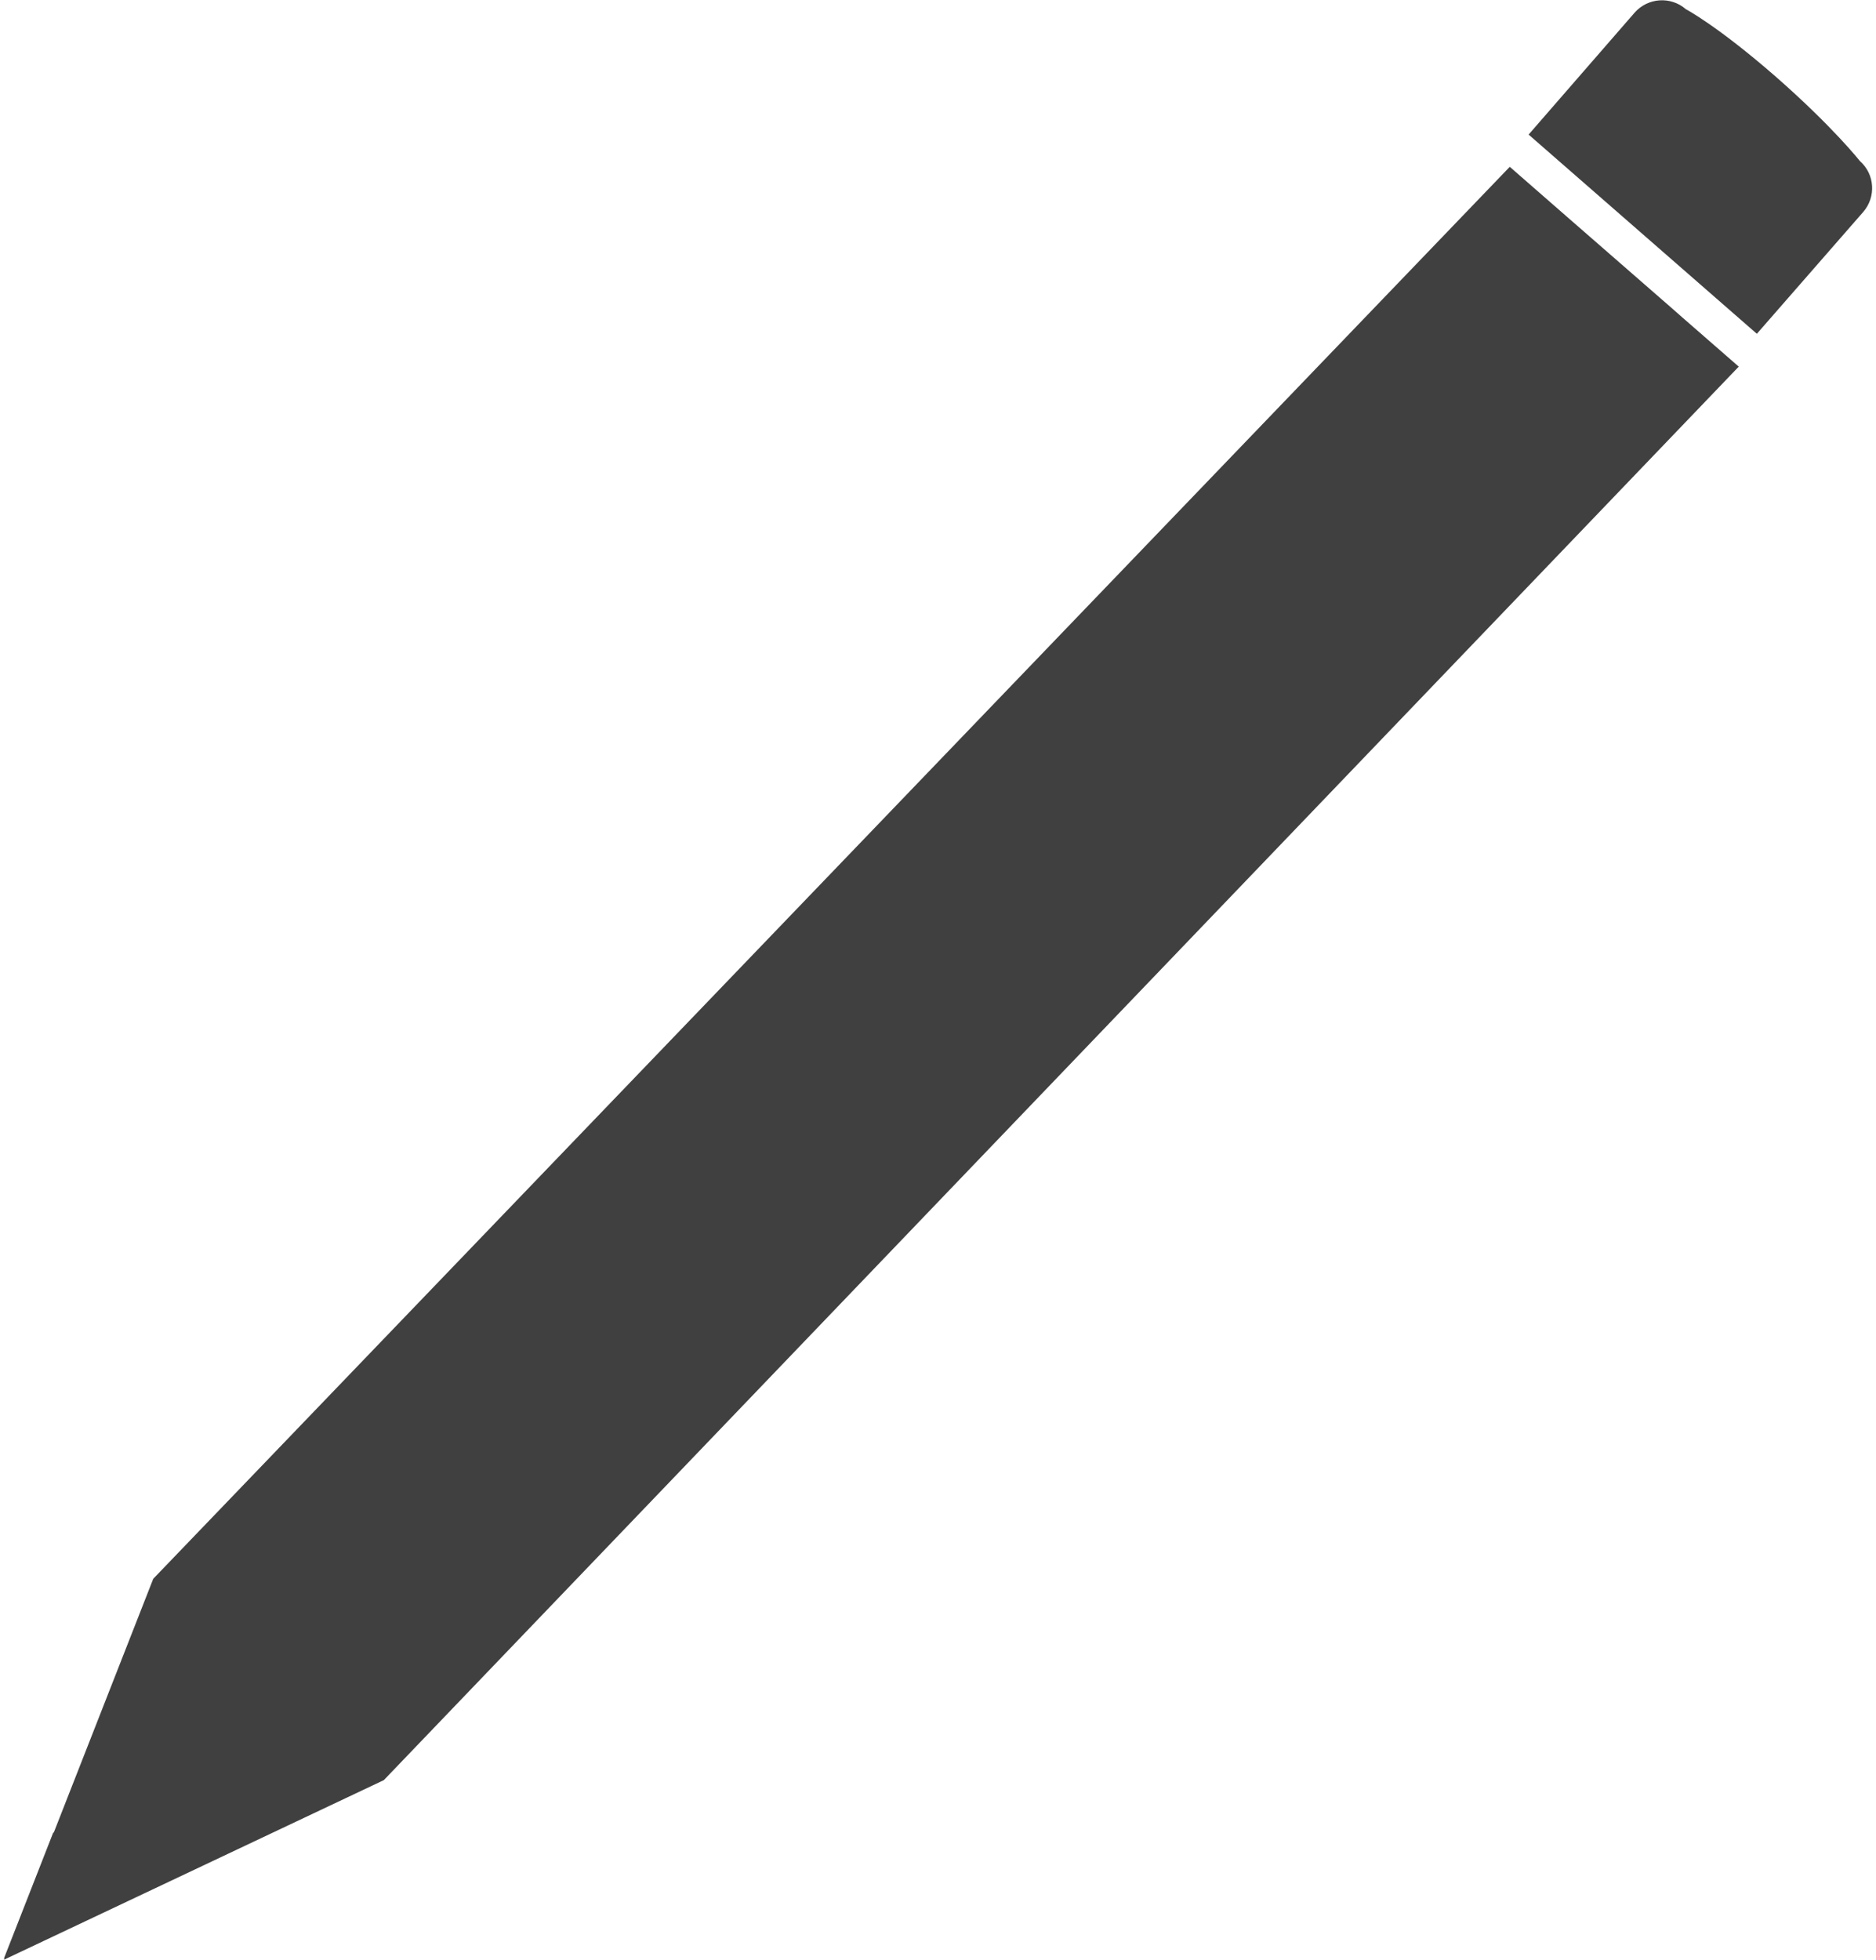 <?xml version="1.0" encoding="utf-8"?>
<!-- Generator: Adobe Illustrator 16.0.0, SVG Export Plug-In . SVG Version: 6.00 Build 0)  -->
<!DOCTYPE svg PUBLIC "-//W3C//DTD SVG 1.1//EN" "http://www.w3.org/Graphics/SVG/1.1/DTD/svg11.dtd">
<svg version="1.1" id="Layer_1" xmlns="http://www.w3.org/2000/svg" xmlns:xlink="http://www.w3.org/1999/xlink" x="0px" y="0px"
	 width="45px" height="47px" viewBox="0 0 45 47" enable-background="new 0 0 45 47" xml:space="preserve">
<g>
	<polygon fill="#404041" points="40.176,7.454 40.064,7.356 37.584,5.195 36.215,4 3.676,37.857 1.288,43.947 1.278,43.939 
		0.094,46.962 0.109,46.955 0.094,46.992 9.207,42.685 41.708,8.791 40.355,7.612 	"/>
	<path fill="#404041" d="M44.613,3.861c0,0-0.645-0.822-2.035-2.038c-1.391-1.211-2.14-1.603-2.14-1.603
		c-0.36-0.314-0.908-0.277-1.226,0.081l-2.545,2.926l5.475,4.777l2.551-2.921C45.008,4.721,44.971,4.175,44.613,3.861z"/>
</g>
</svg>
